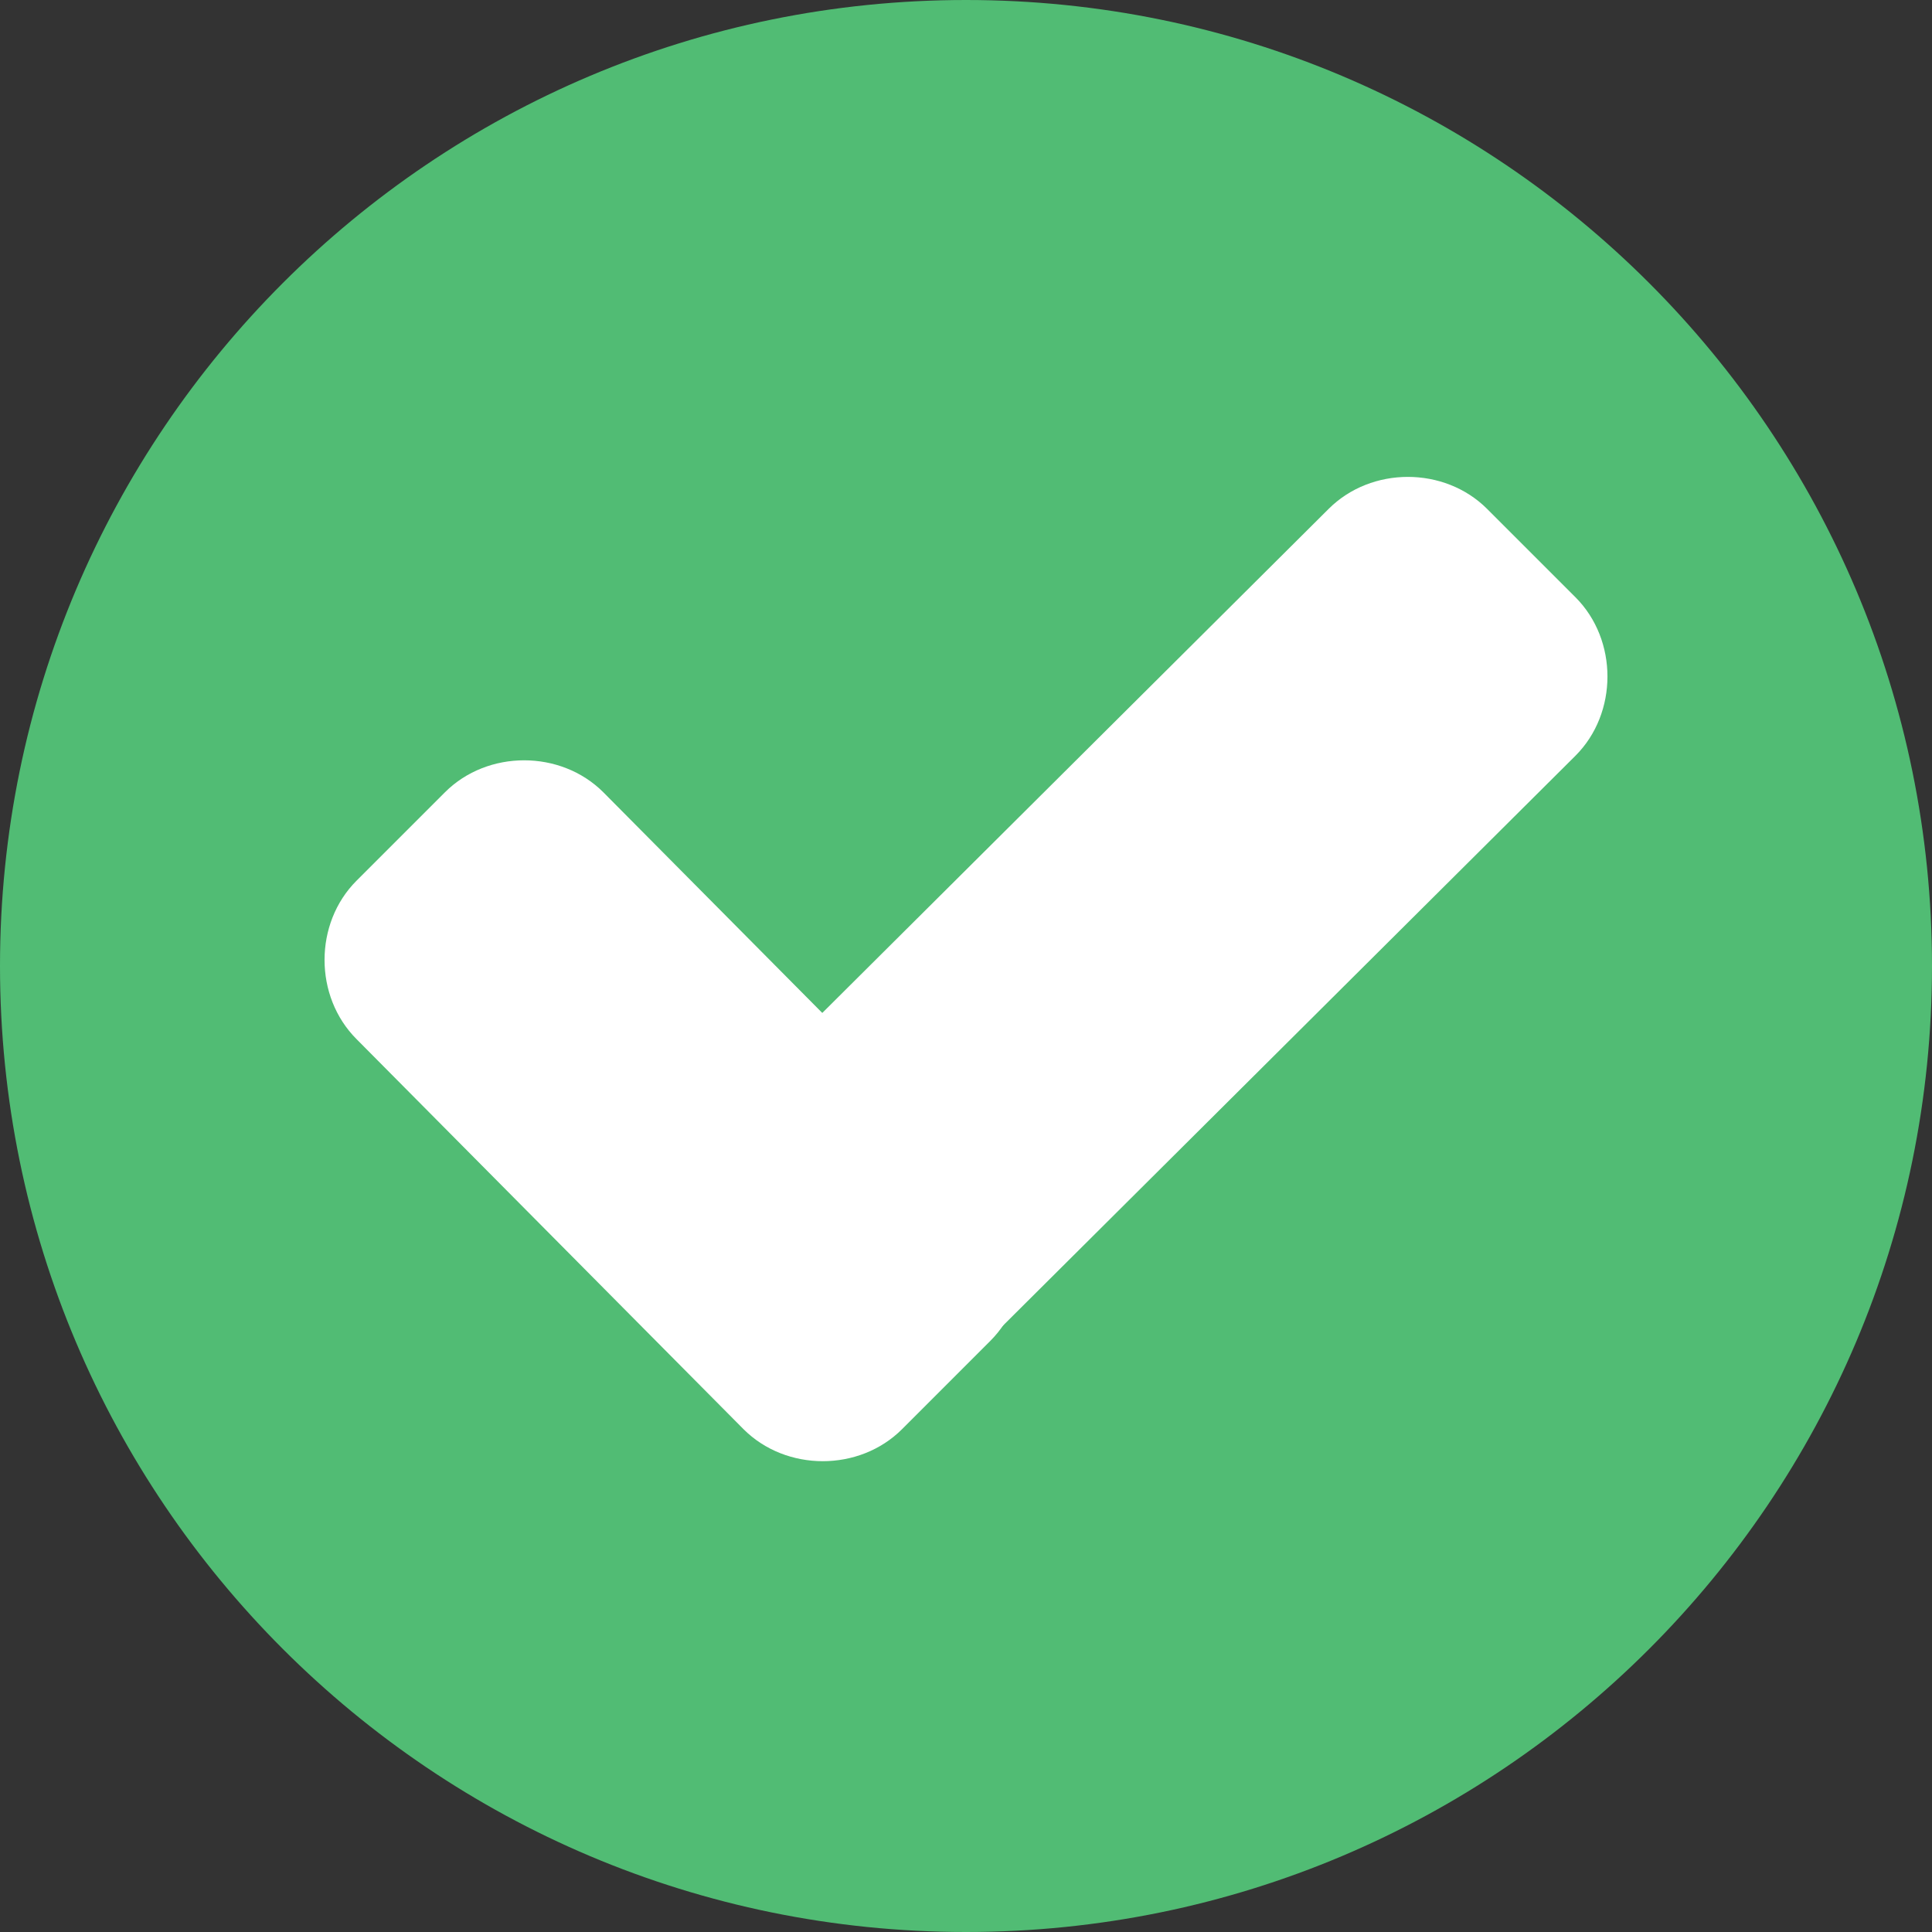 <svg width="69" height="69" viewBox="0 0 69 69" fill="none" xmlns="http://www.w3.org/2000/svg">
<rect x="0" y="0" width="69" height="69" fill="#333333" stroke="none"/>
<path d="M34.5 69C53.554 69 69 53.554 69 34.5C69 15.446 53.554 0 34.5 0C15.446 0 0 15.446 0 34.5C0 53.554 15.446 69 34.5 69Z" fill="#51BC74"/>
<path d="M35.371 42.227C36.894 43.751 36.894 46.363 35.371 47.886L32.215 51.043C30.691 52.566 28.079 52.566 26.555 51.043L12.734 37.112C11.21 35.588 11.21 32.976 12.734 31.453L15.89 28.297C17.413 26.773 20.025 26.773 21.549 28.297L35.371 42.227Z" fill="white"/>
<path d="M47.451 18.175C48.975 16.651 51.587 16.651 53.111 18.175L56.267 21.331C57.79 22.855 57.79 25.467 56.267 26.99L32.323 50.825C30.8 52.349 28.188 52.349 26.664 50.825L23.508 47.669C21.984 46.145 21.984 43.533 23.508 42.009L47.451 18.175Z" fill="white"/>
</svg>
